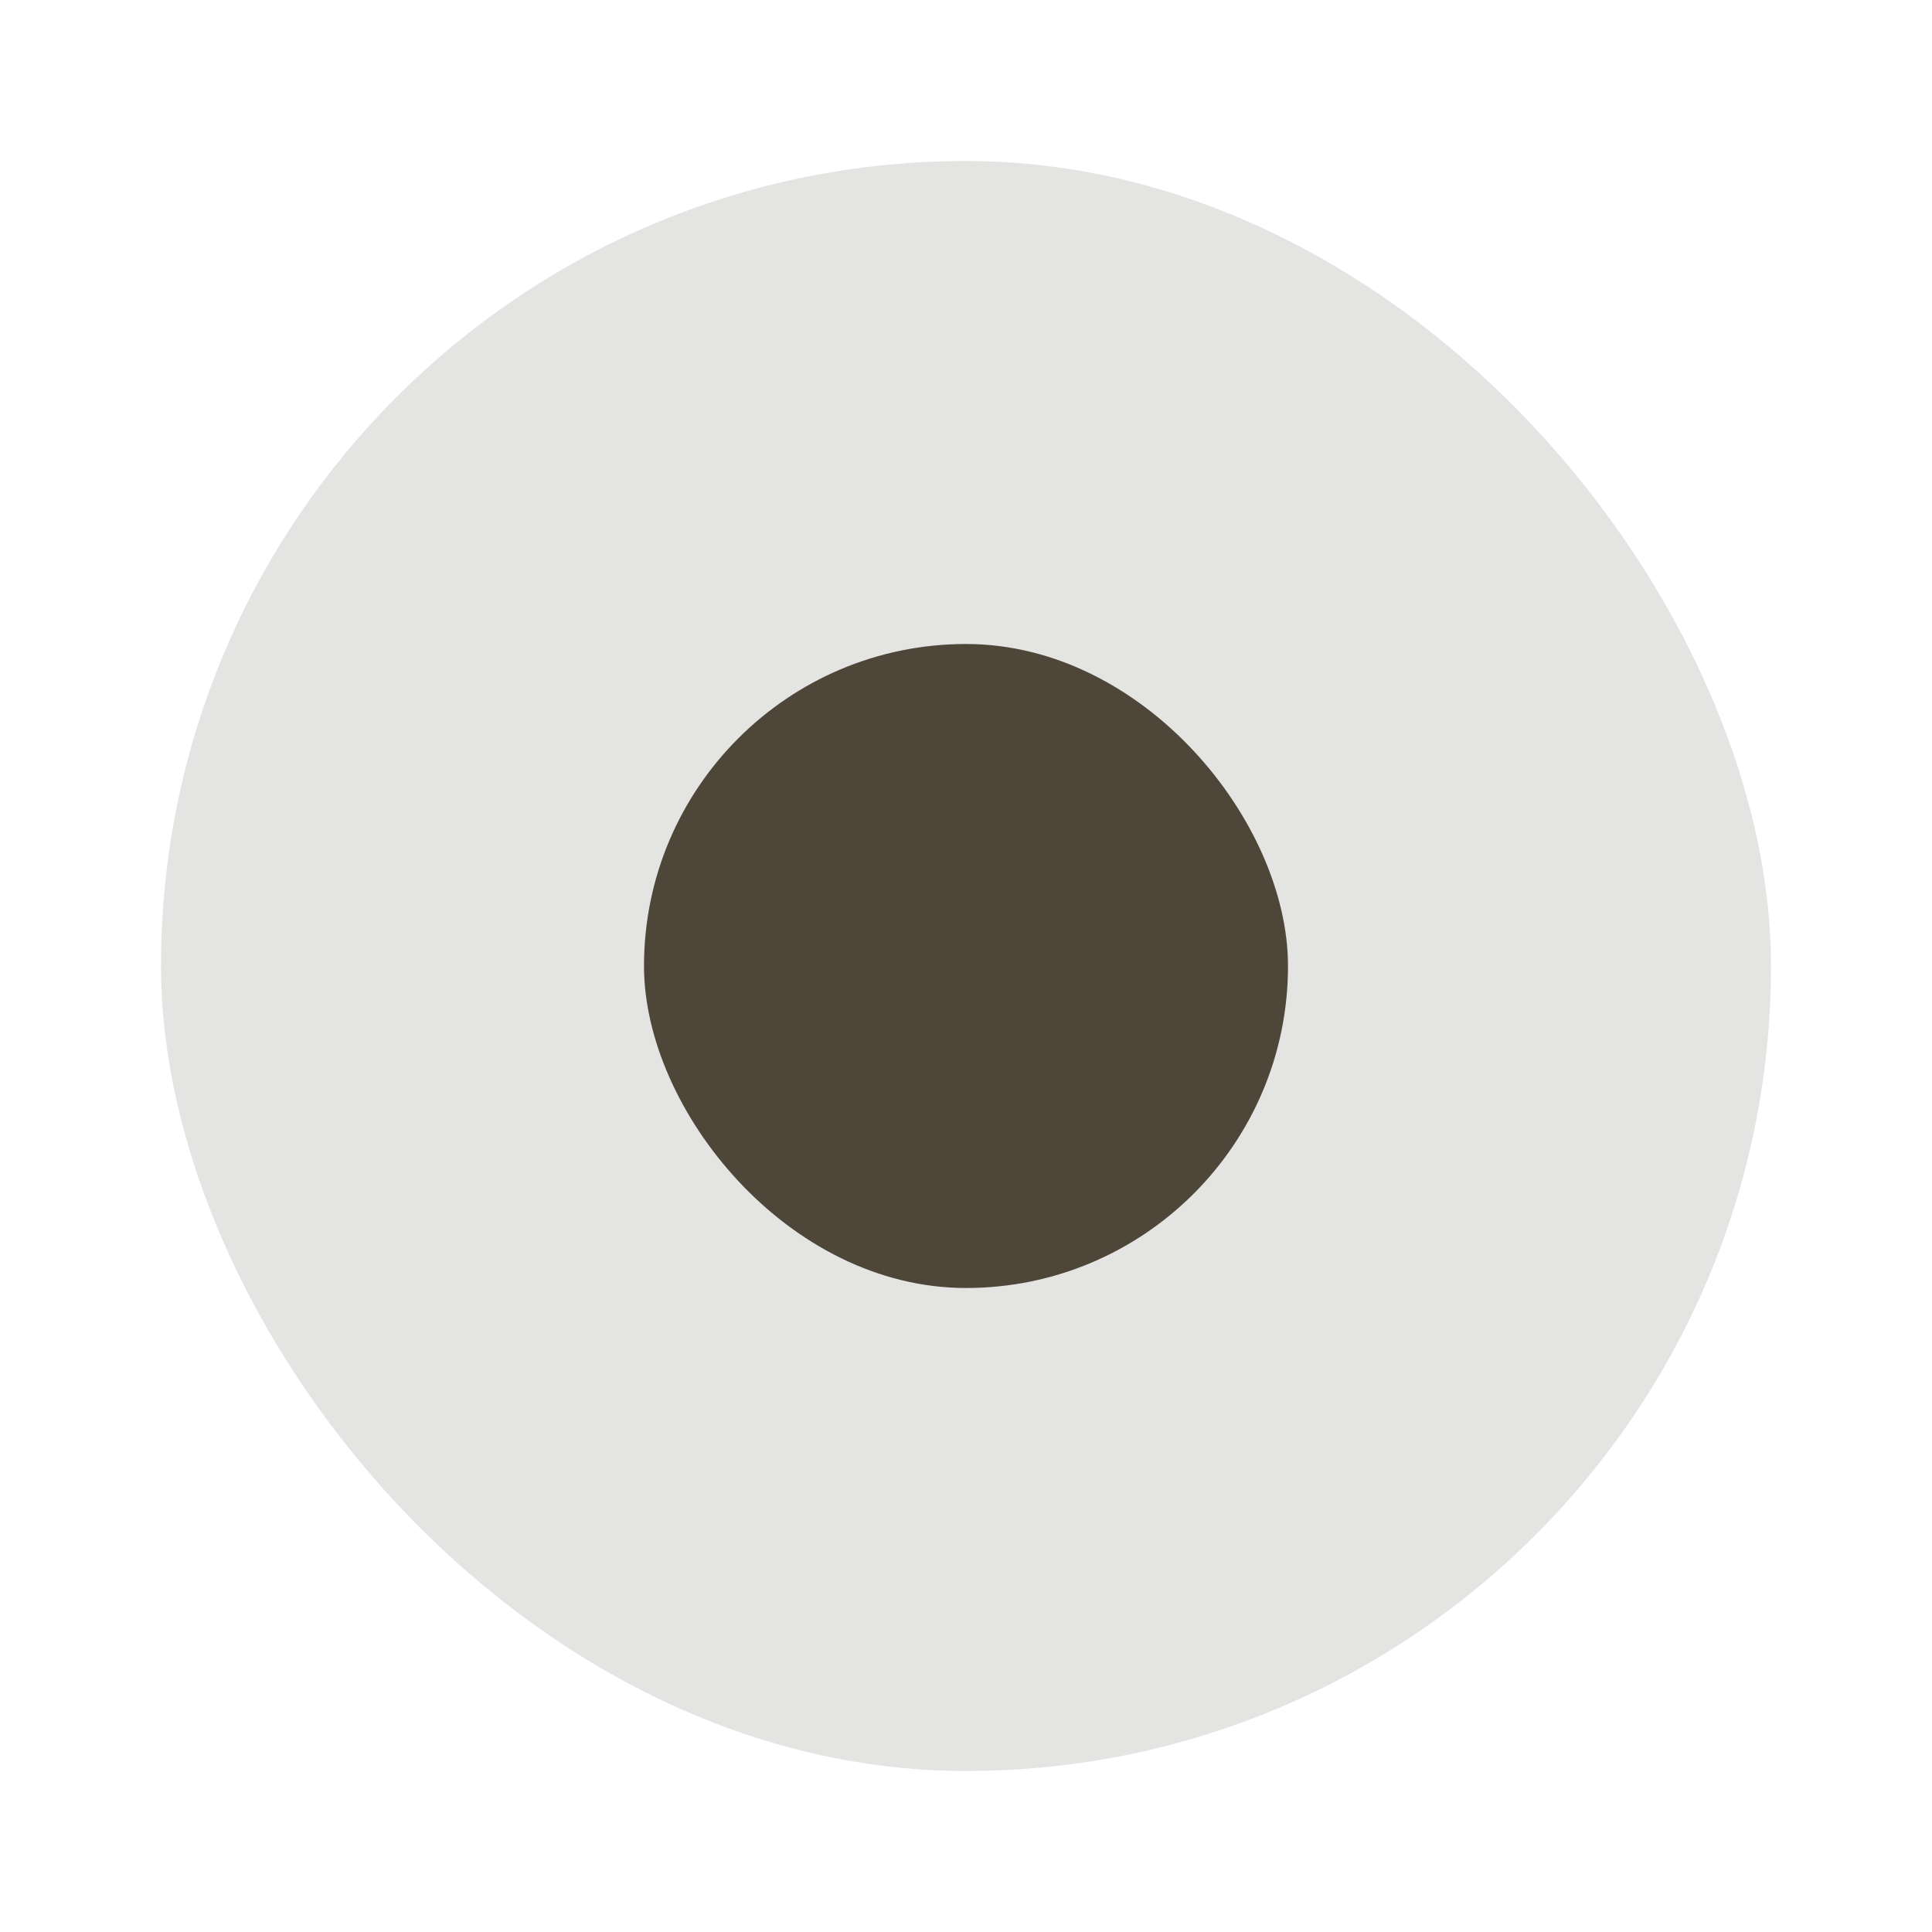 <svg width="48" height="48" viewBox="0 0 48 48" fill="none" xmlns="http://www.w3.org/2000/svg">
<rect x="4" y="4" width="40" height="40" rx="20" fill="#1E1B16" fill-opacity="0.12"/>
<rect x="16" y="16" width="16" height="16" rx="8" fill="#4E4639"/>
</svg>

